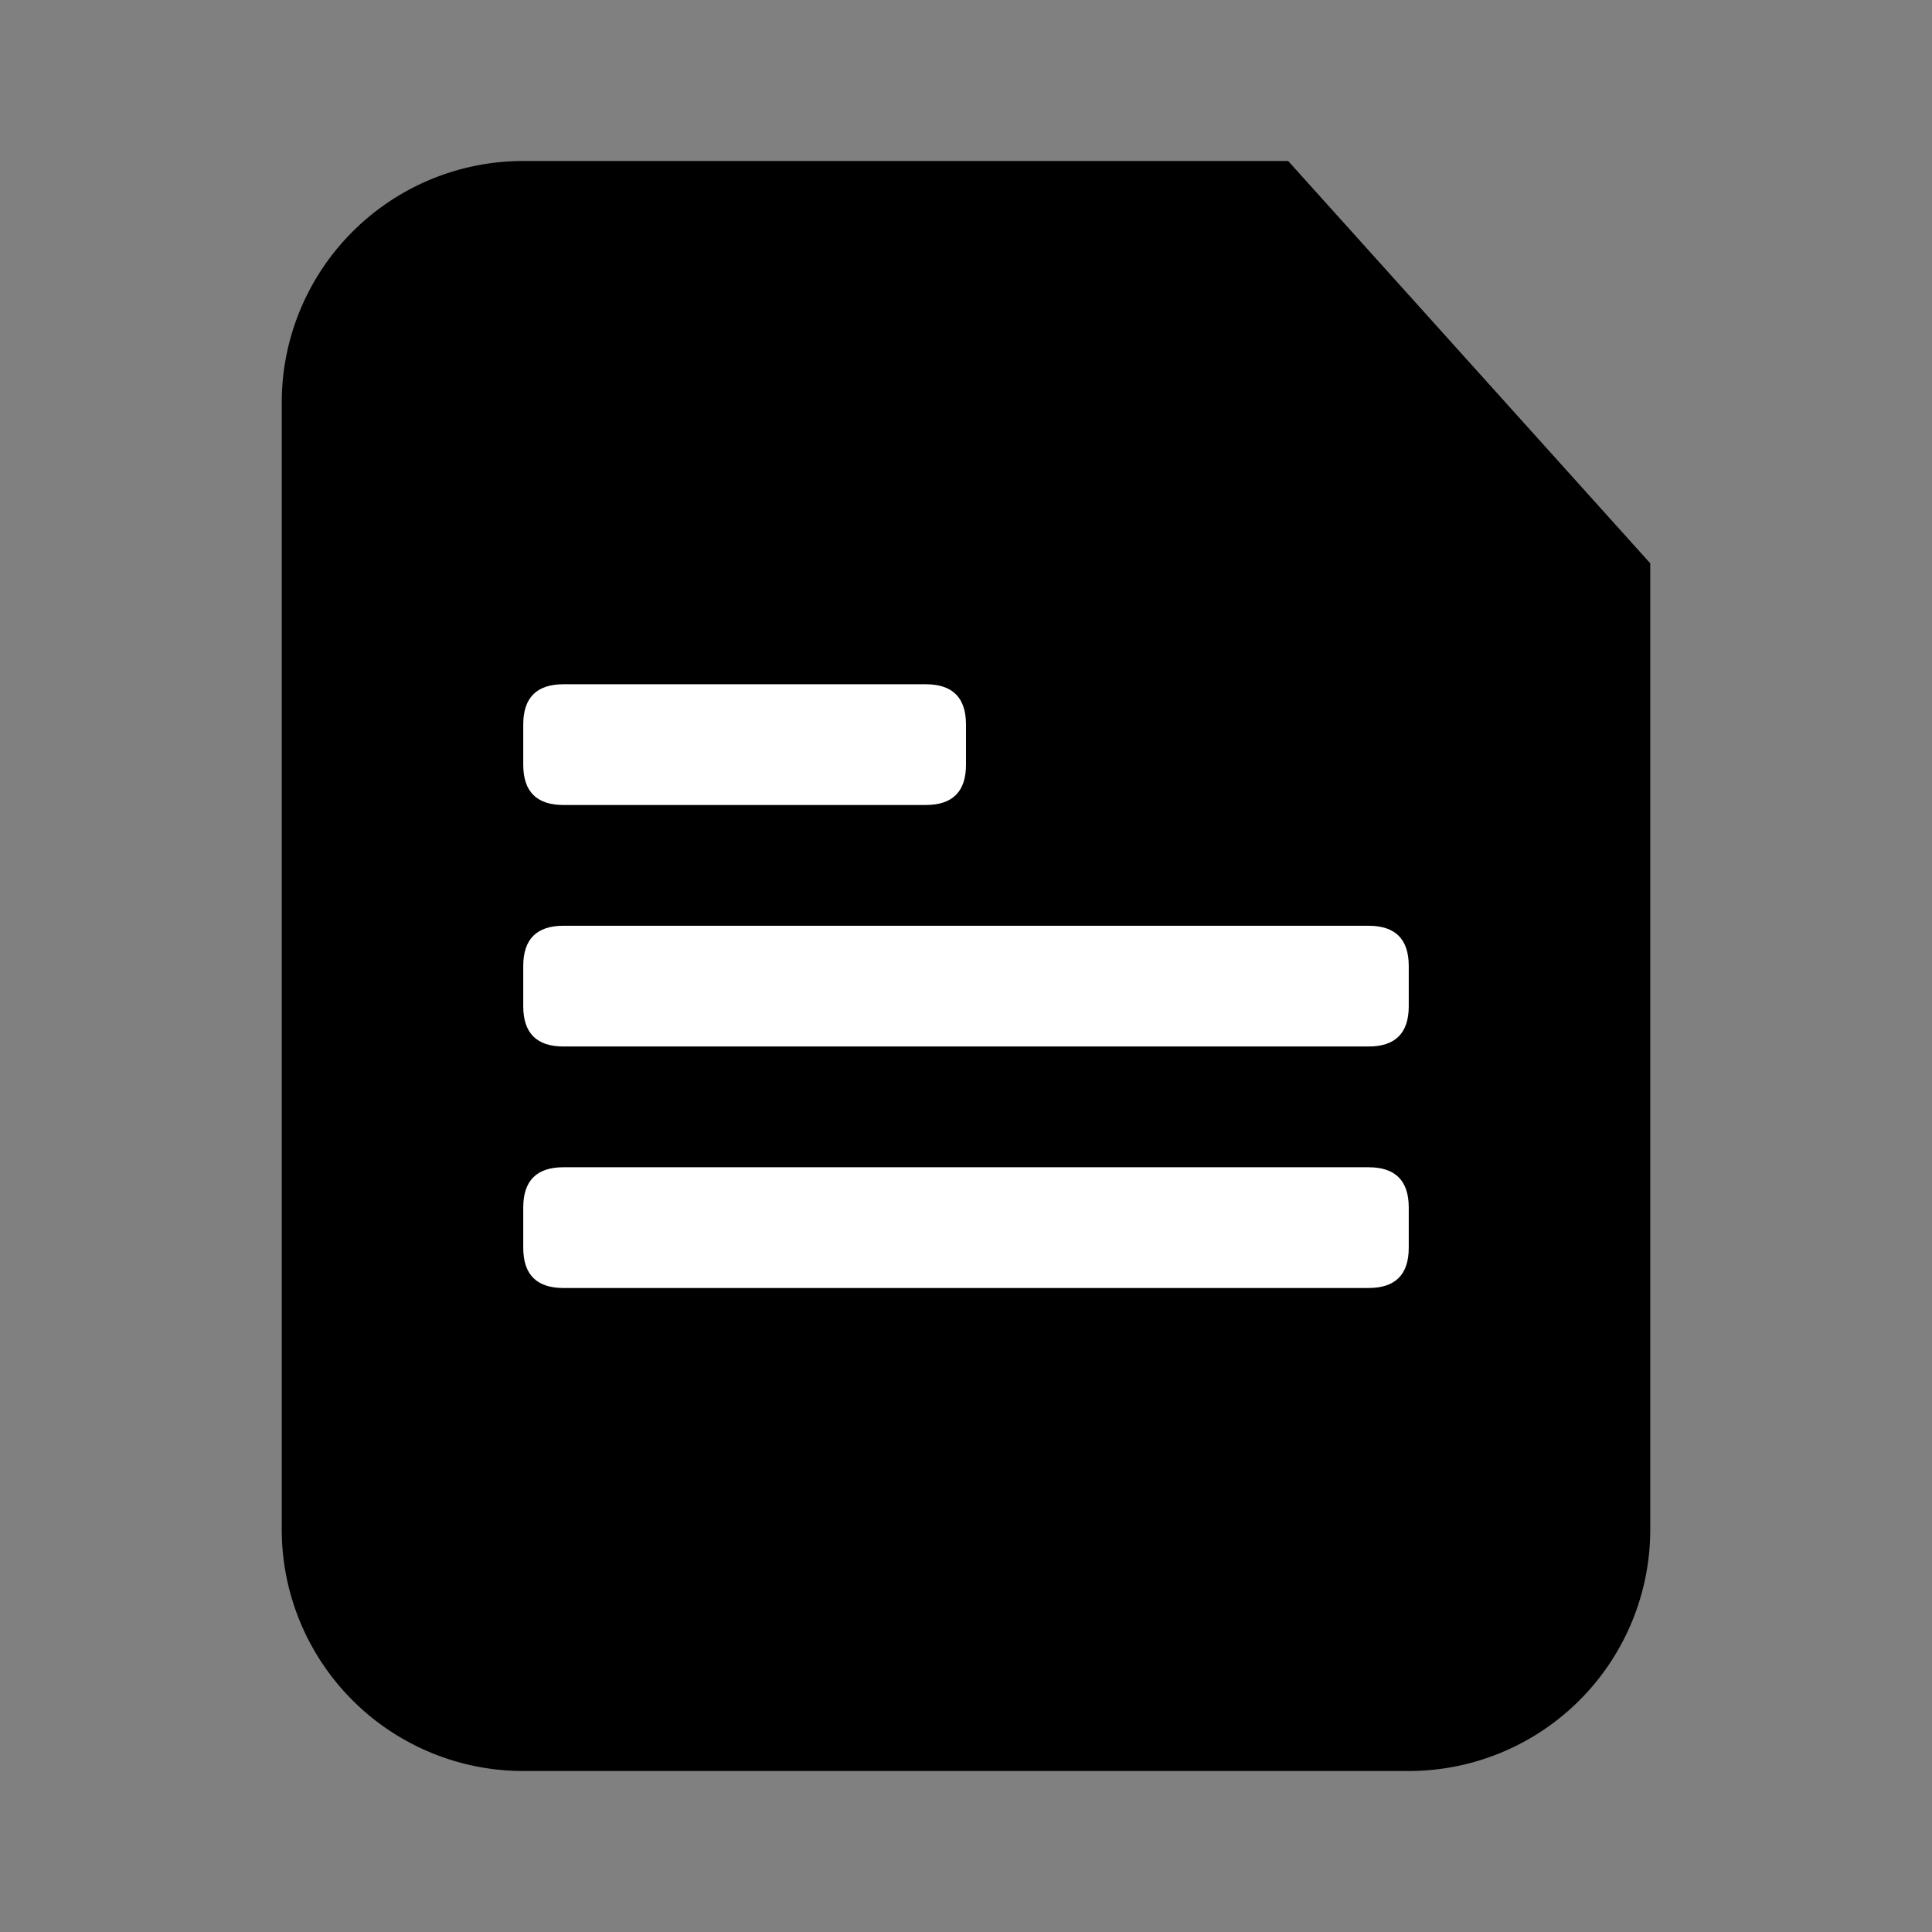 <?xml version="1.0" standalone="no"?><!DOCTYPE svg PUBLIC "-//W3C//DTD SVG 1.1//EN" "http://www.w3.org/Graphics/SVG/1.1/DTD/svg11.dtd">
<svg
  t="1694429192965"
  class="icon"
  viewBox="0 0 1024 1024"
  version="1.1"
  xmlns="http://www.w3.org/2000/svg"
  p-id="1567"
  xmlns:xlink="http://www.w3.org/1999/xlink"
  width="64"
  height="64"
>
  <rect x="0" y="0" width="1024" height="1024" fill="#808080" stroke="none"/>
  <path
    d="M682.667 85.333H277.333a128 128 0 0 0-128 128v597.333a128 128 0 0 0 128 128h469.333a128 128 0 0 0 128-128V298.667L682.667 85.333z"
    p-id="1568"
  ></path>
  <path
    d="M682.667 85.333l144 160L874.667 298.667h-128a64 64 0 0 1-64-64V85.333z"
    p-id="1569"
  ></path>
  <path
    d="M277.333 373.333m21.333 0l192 0q21.333 0 21.333 21.333l0 21.333q0 21.333-21.333 21.333l-192 0q-21.333 0-21.333-21.333l0-21.333q0-21.333 21.333-21.333Z"
    p-id="1570"
  ></path>
  <path
    d="M277.333 501.333m21.333 0l426.667 0q21.333 0 21.333 21.333l0 21.333q0 21.333-21.333 21.333l-426.667 0q-21.333 0-21.333-21.333l0-21.333q0-21.333 21.333-21.333Z"
    p-id="1571"
  ></path>
  <path
    d="M277.333 629.333m21.333 0l426.667 0q21.333 0 21.333 21.333l0 21.333q0 21.333-21.333 21.333l-426.667 0q-21.333 0-21.333-21.333l0-21.333q0-21.333 21.333-21.333Z"
    p-id="1572"
  ></path>
  <path
    d="M277.333 362.667m21.333 0l192 0q21.333 0 21.333 21.333l0 21.333q0 21.333-21.333 21.333l-192 0q-21.333 0-21.333-21.333l0-21.333q0-21.333 21.333-21.333Z"
    fill="#FFFFFF"
    p-id="1573"
  ></path>
  <path
    d="M277.333 490.667m21.333 0l426.667 0q21.333 0 21.333 21.333l0 21.333q0 21.333-21.333 21.333l-426.667 0q-21.333 0-21.333-21.333l0-21.333q0-21.333 21.333-21.333Z"
    fill="#FFFFFF"
    p-id="1574"
  ></path>
  <path
    d="M277.333 618.667m21.333 0l426.667 0q21.333 0 21.333 21.333l0 21.333q0 21.333-21.333 21.333l-426.667 0q-21.333 0-21.333-21.333l0-21.333q0-21.333 21.333-21.333Z"
    fill="#FFFFFF"
    p-id="1575"
  ></path>
</svg>
